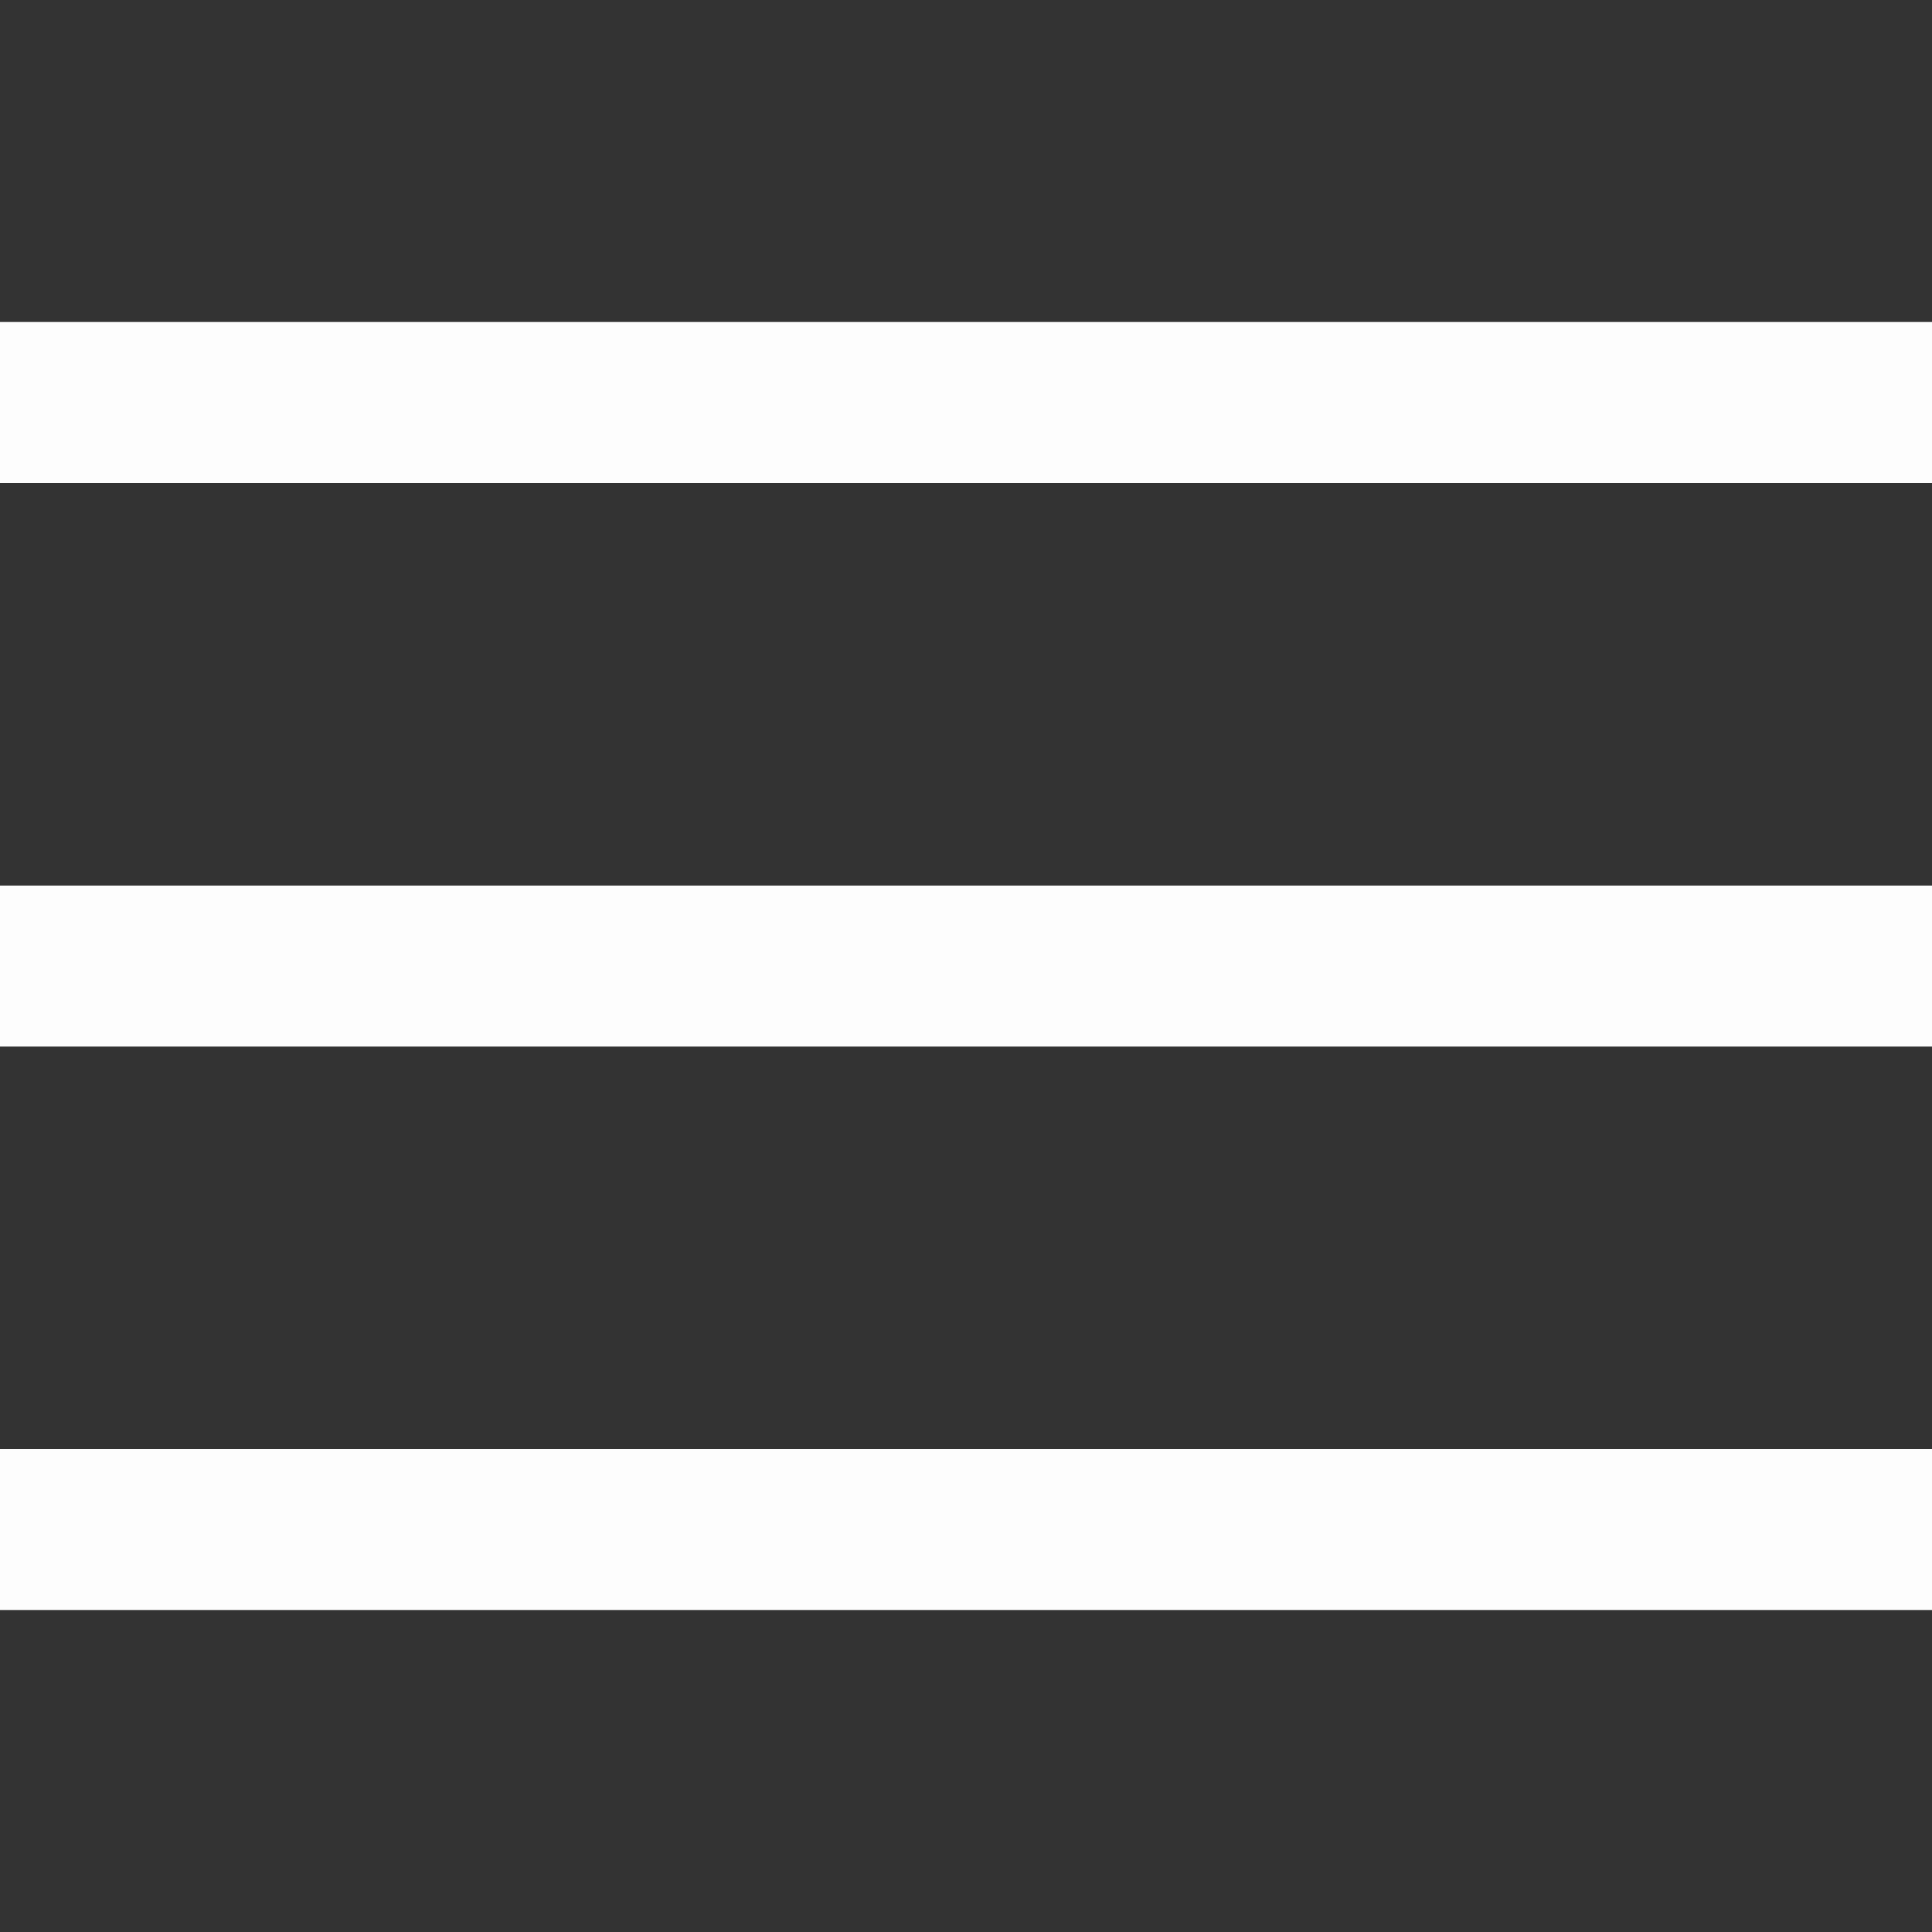 <svg width="24" height="24" viewBox="0 0 24 24" fill="none" xmlns="http://www.w3.org/2000/svg">
<rect x="0" y="0" width="24" height="24" fill="#333333" stroke="none"/>
<g clip-path="url(#clip0_173_1156)">
<path d="M24 11.001H0V13.001H24V11.001Z" fill="#FDFDFD"/>
<path d="M24 4H0V6H24V4Z" fill="#FDFDFD"/>
<path d="M24 18H0V20H24V18Z" fill="#FDFDFD"/>
</g>
<defs>
<clipPath id="clip0_173_1156">
<rect width="24" height="24" fill="white"/>
</clipPath>
</defs>
</svg>
